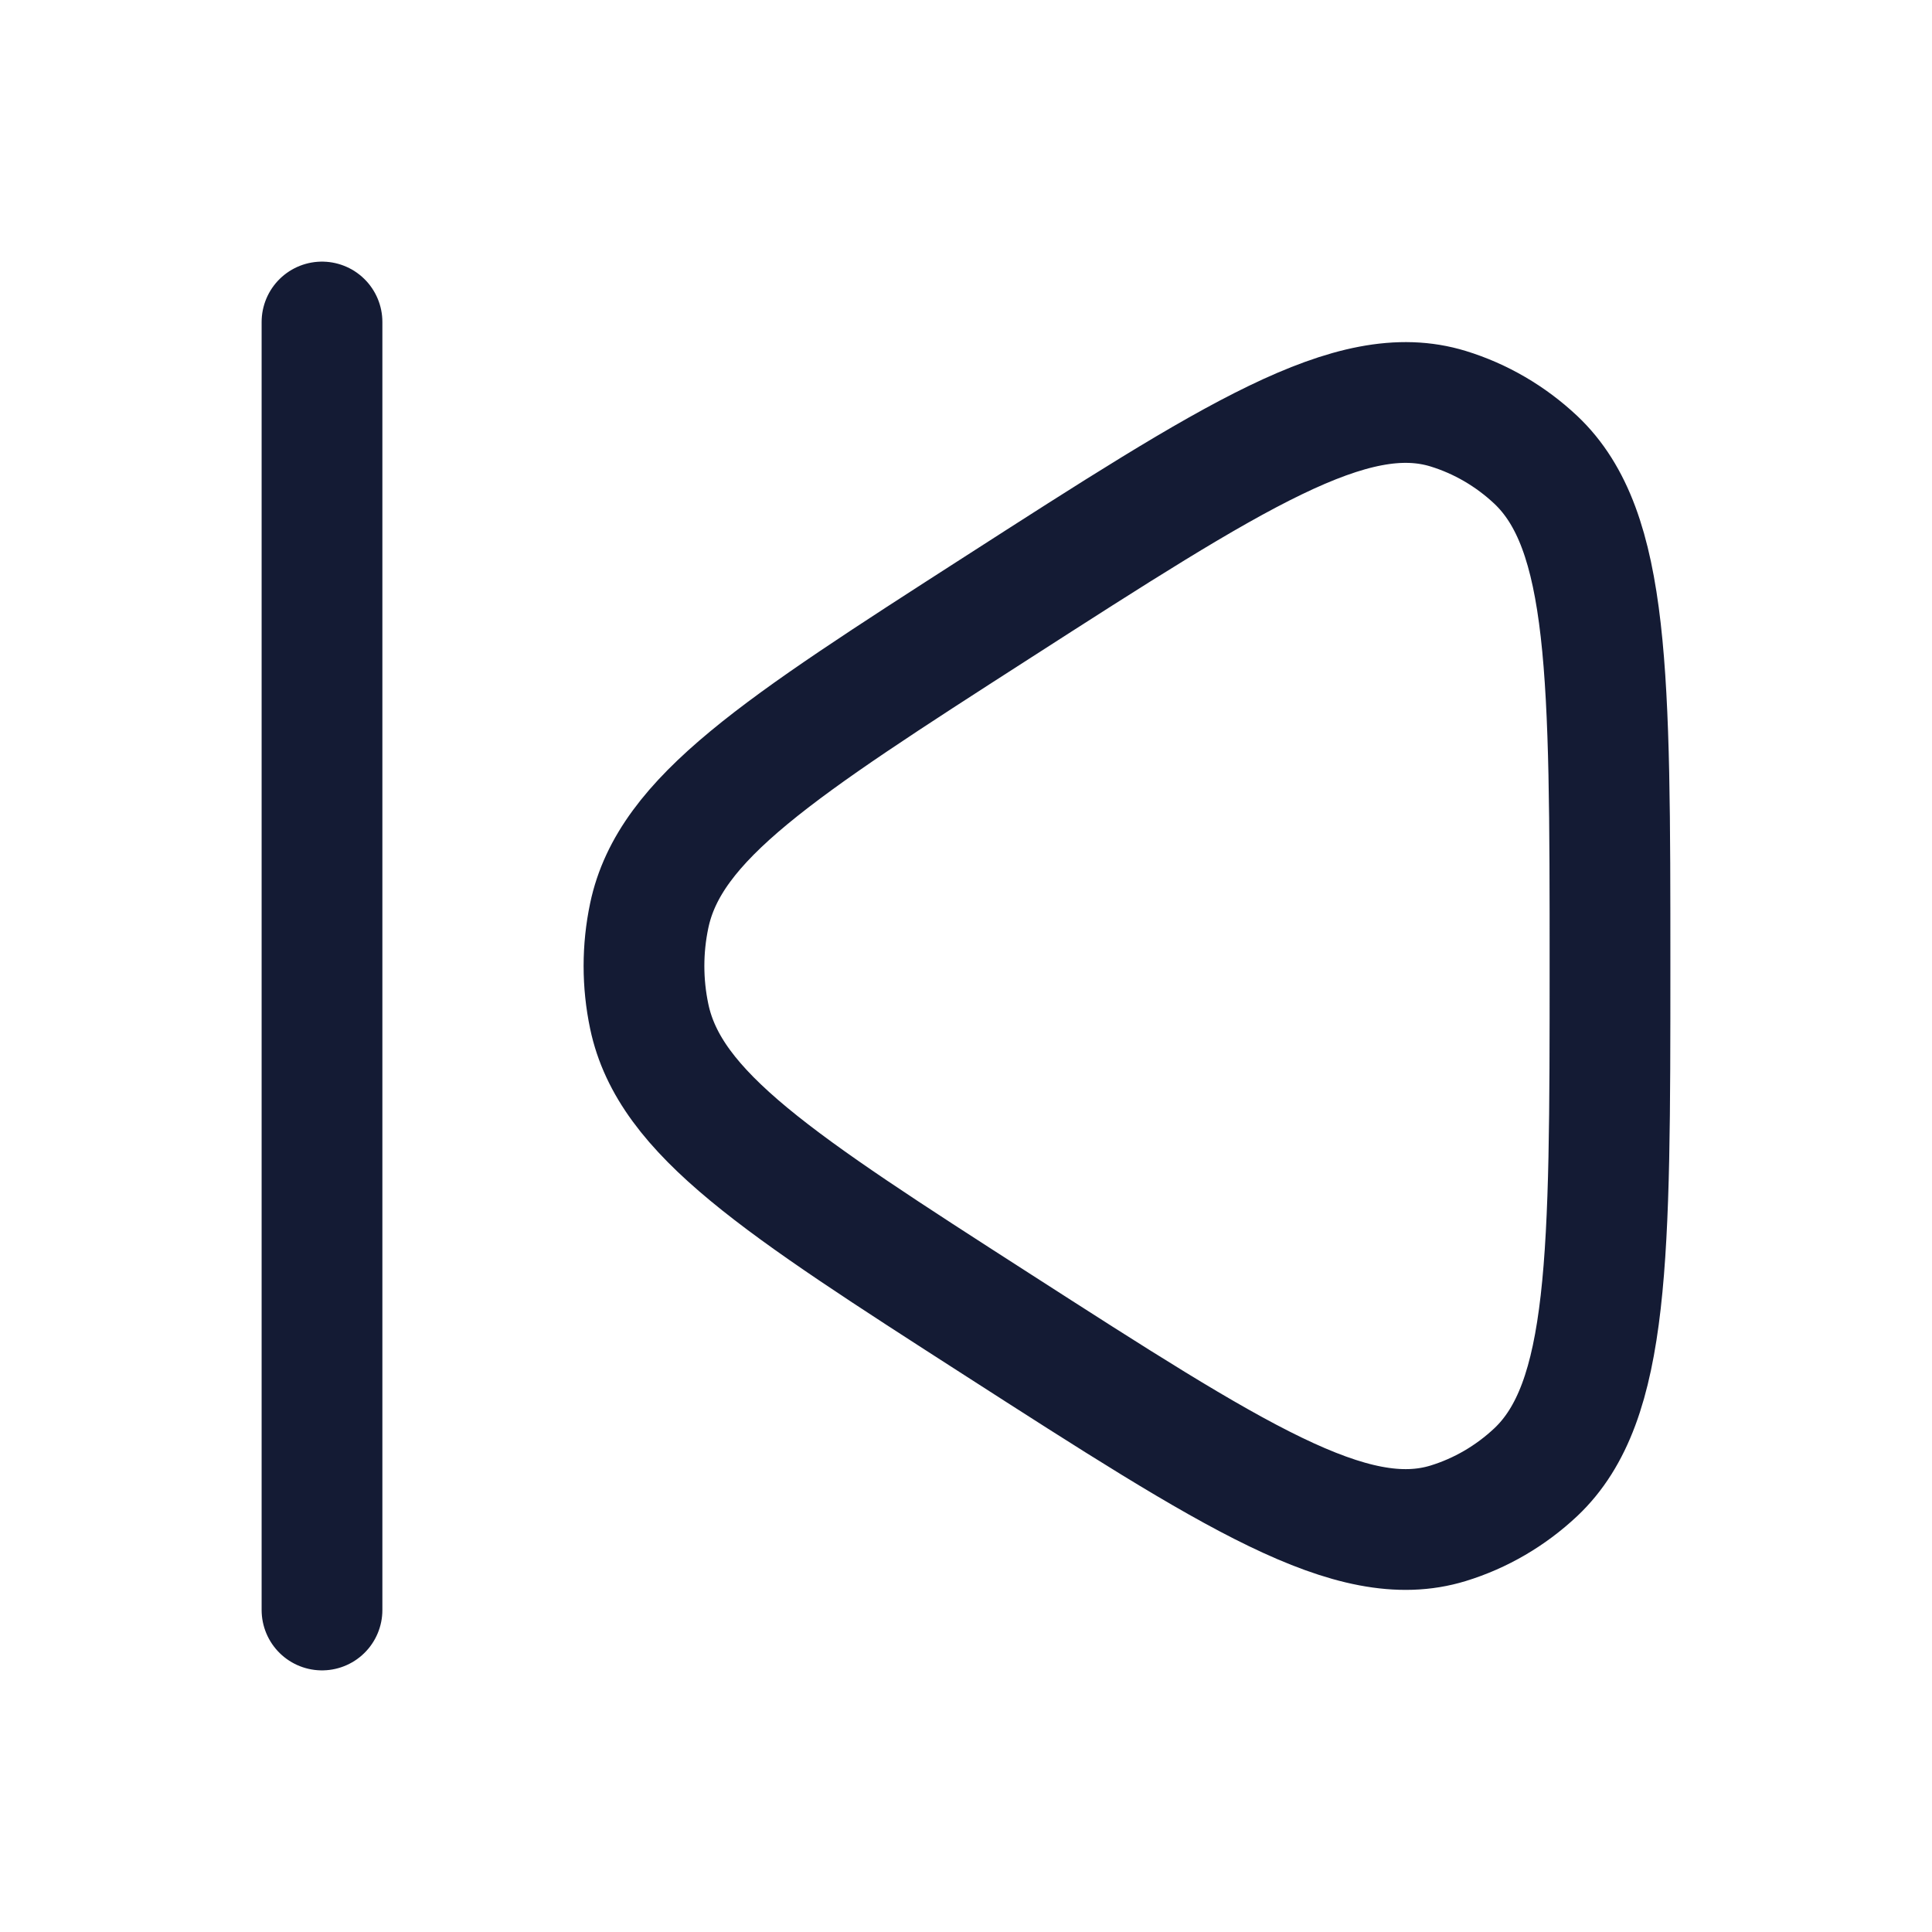 <svg xmlns="http://www.w3.org/2000/svg"  width="24" height="24" viewBox="0 0 24 24" fill="none" >
<path d="M8.065 12.626C8.319 13.837 9.673 14.708 12.38 16.448C15.325 18.341 16.797 19.288 17.989 18.923C18.393 18.799 18.765 18.582 19.078 18.288C20 17.418 20 15.612 20 12C20 8.388 20 6.582 19.078 5.712C18.765 5.418 18.393 5.201 17.989 5.077C16.797 4.712 15.325 5.659 12.38 7.552C9.673 9.292 8.319 10.163 8.065 11.374C7.978 11.787 7.978 12.213 8.065 12.626Z" stroke="#141B34" stroke-width="1.5" stroke-linejoin="round"/>
<path d="M4 4L4 20" stroke="#141B34" stroke-width="1.5" stroke-linecap="round"/>
</svg>
